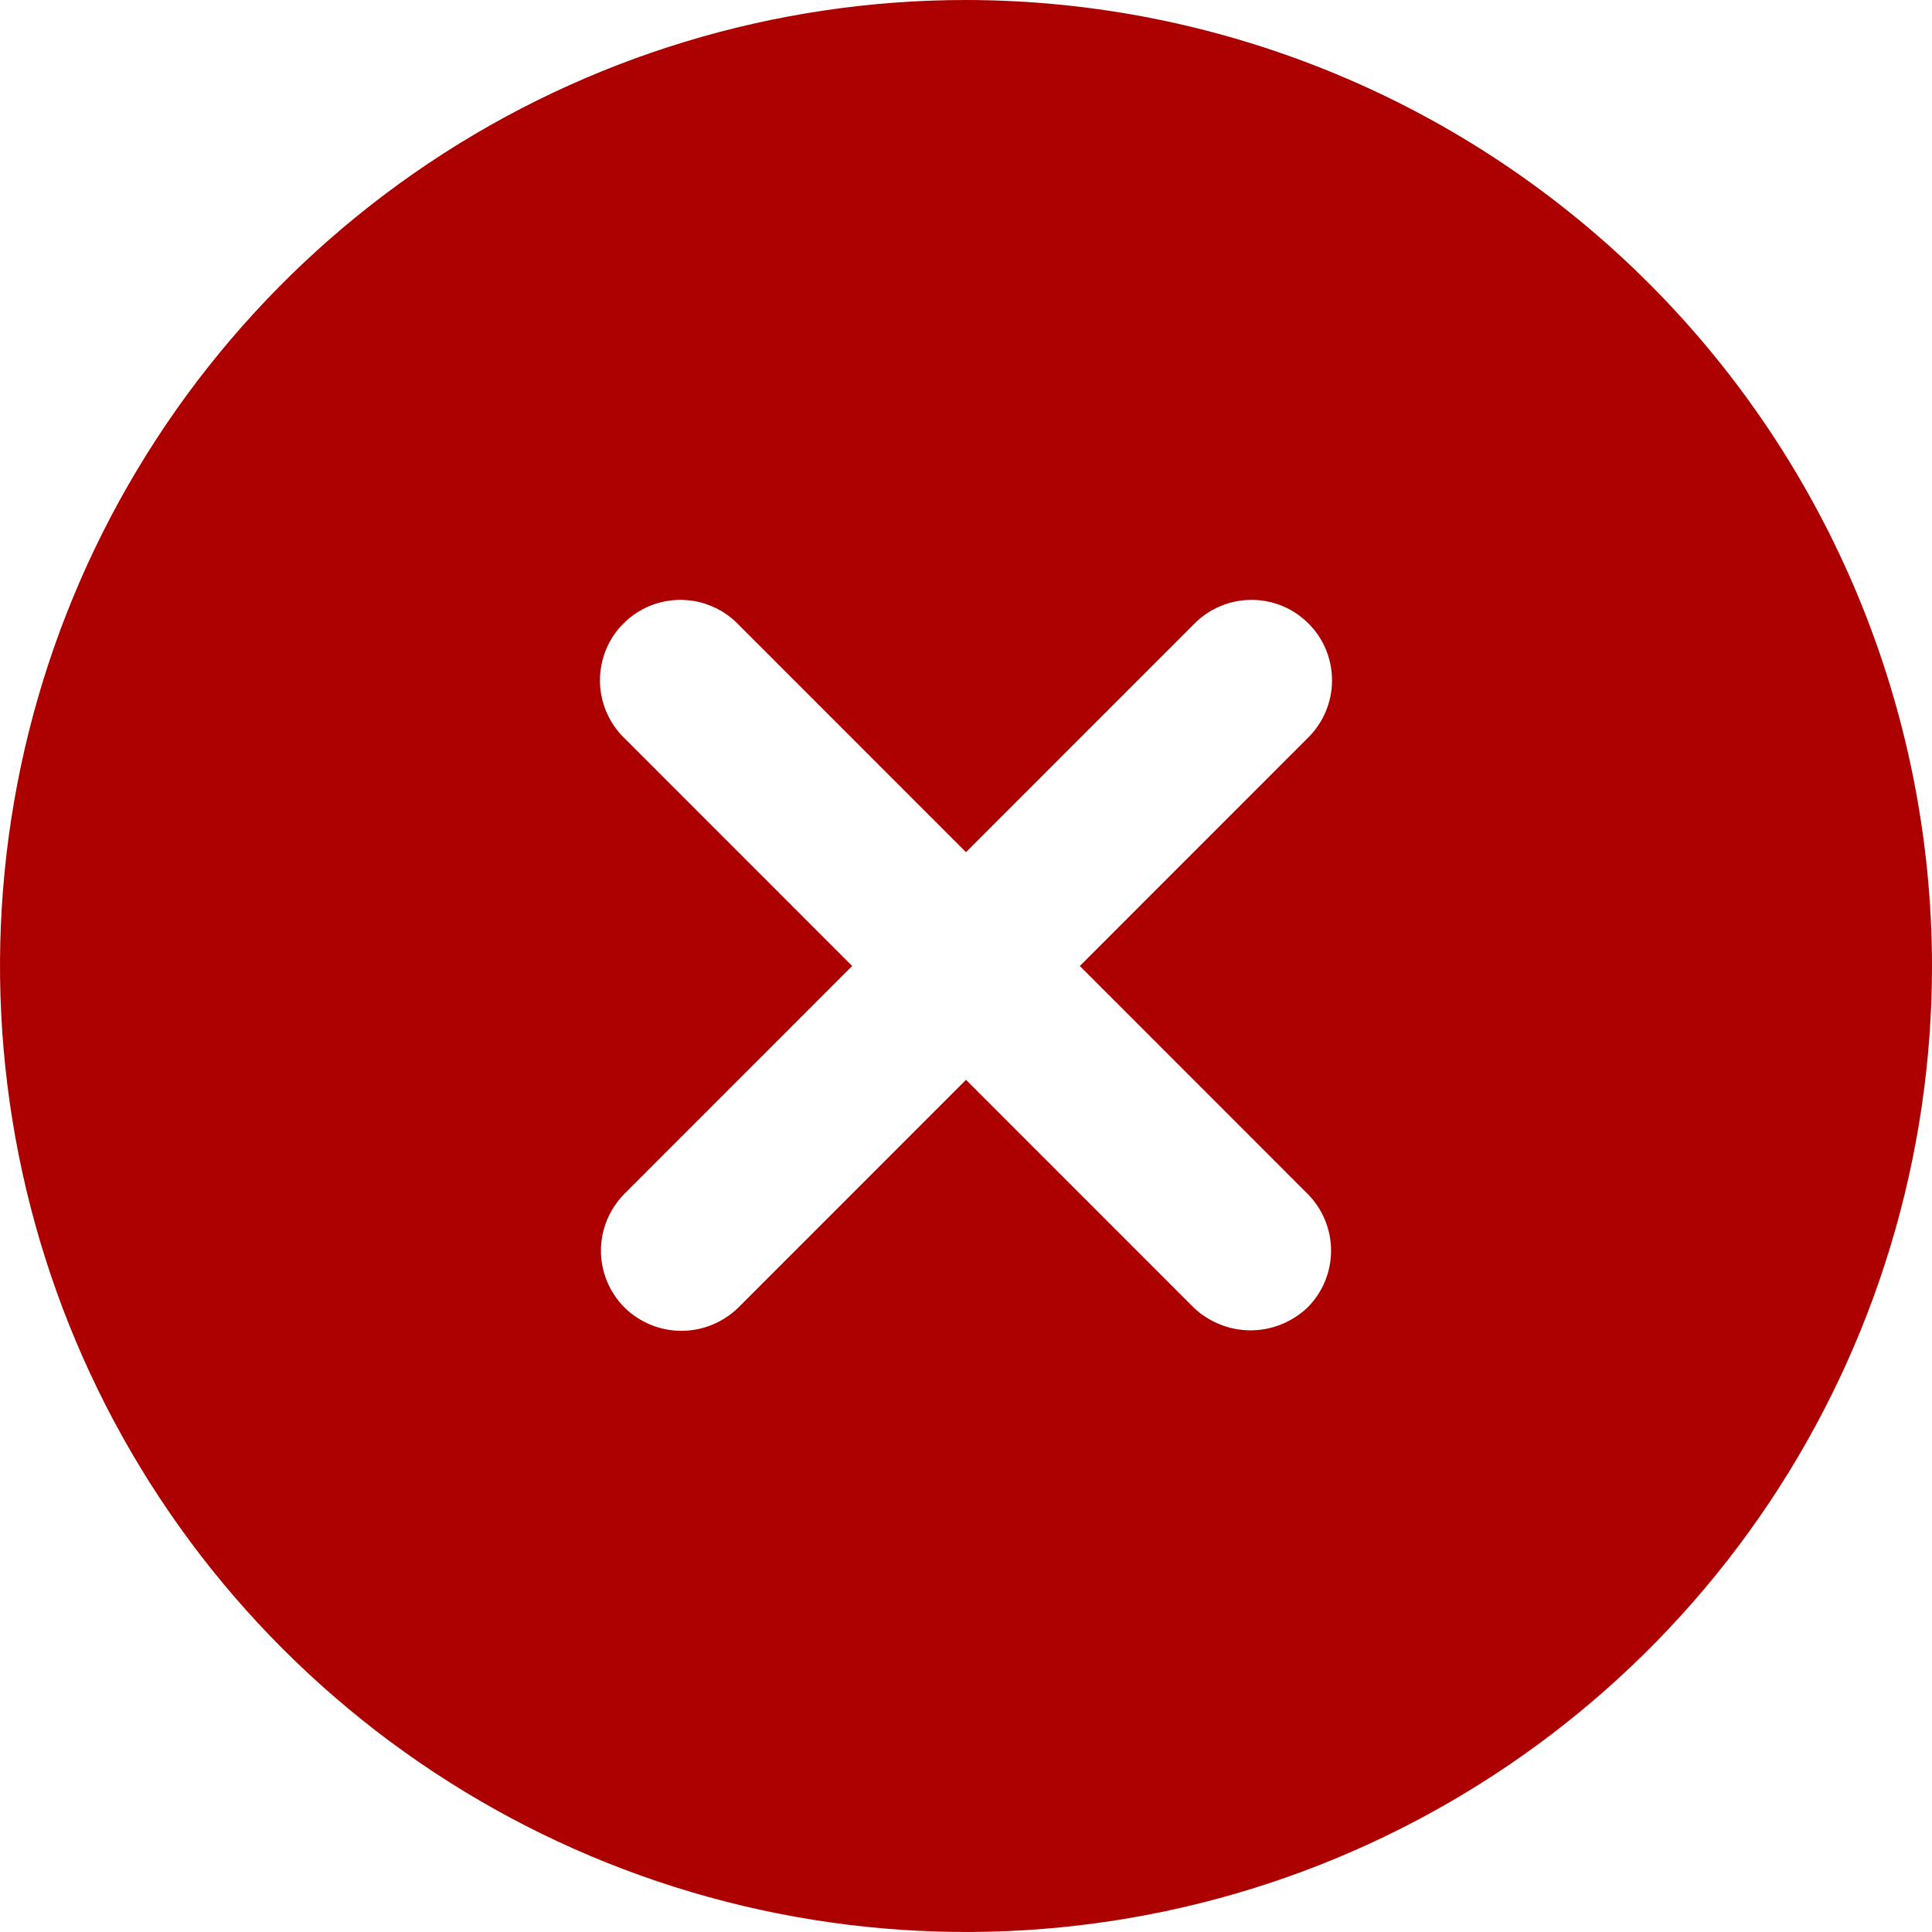 <svg width="24" height="24" viewBox="0 0 24 24" fill="none" xmlns="http://www.w3.org/2000/svg">
<path d="M12 0C9.627 0 7.307 0.704 5.333 2.022C3.36 3.341 1.822 5.215 0.913 7.408C0.005 9.601 -0.232 12.013 0.231 14.341C0.694 16.669 1.836 18.807 3.515 20.485C5.193 22.163 7.331 23.306 9.659 23.769C11.987 24.232 14.399 23.995 16.592 23.087C18.785 22.178 20.659 20.64 21.978 18.667C23.296 16.694 24 14.373 24 12C23.997 8.818 22.731 5.768 20.482 3.519C18.232 1.269 15.181 0.003 12 0ZM16.242 14.829C16.43 15.017 16.535 15.271 16.535 15.536C16.535 15.801 16.43 16.055 16.242 16.243C16.051 16.424 15.798 16.526 15.535 16.526C15.272 16.526 15.019 16.424 14.828 16.243L12 13.414L9.172 16.243C8.983 16.428 8.729 16.532 8.465 16.532C8.201 16.532 7.947 16.428 7.758 16.243C7.571 16.055 7.465 15.801 7.465 15.536C7.465 15.271 7.571 15.017 7.758 14.829L10.586 12L7.758 9.171C7.662 9.079 7.586 8.968 7.534 8.846C7.481 8.724 7.454 8.593 7.453 8.46C7.452 8.328 7.477 8.196 7.527 8.073C7.577 7.95 7.652 7.838 7.746 7.745C7.84 7.651 7.951 7.576 8.074 7.526C8.197 7.476 8.329 7.451 8.461 7.452C8.594 7.453 8.725 7.48 8.847 7.533C8.969 7.585 9.08 7.661 9.172 7.757L12 10.586L14.828 7.757C14.92 7.661 15.031 7.585 15.153 7.533C15.275 7.48 15.406 7.453 15.539 7.452C15.671 7.451 15.803 7.476 15.926 7.526C16.049 7.576 16.16 7.651 16.254 7.745C16.348 7.838 16.422 7.95 16.473 8.073C16.523 8.196 16.548 8.328 16.547 8.46C16.546 8.593 16.518 8.724 16.466 8.846C16.414 8.968 16.337 9.079 16.242 9.171L13.414 12L16.242 14.829Z" fill="#AC0000"/>
</svg>
